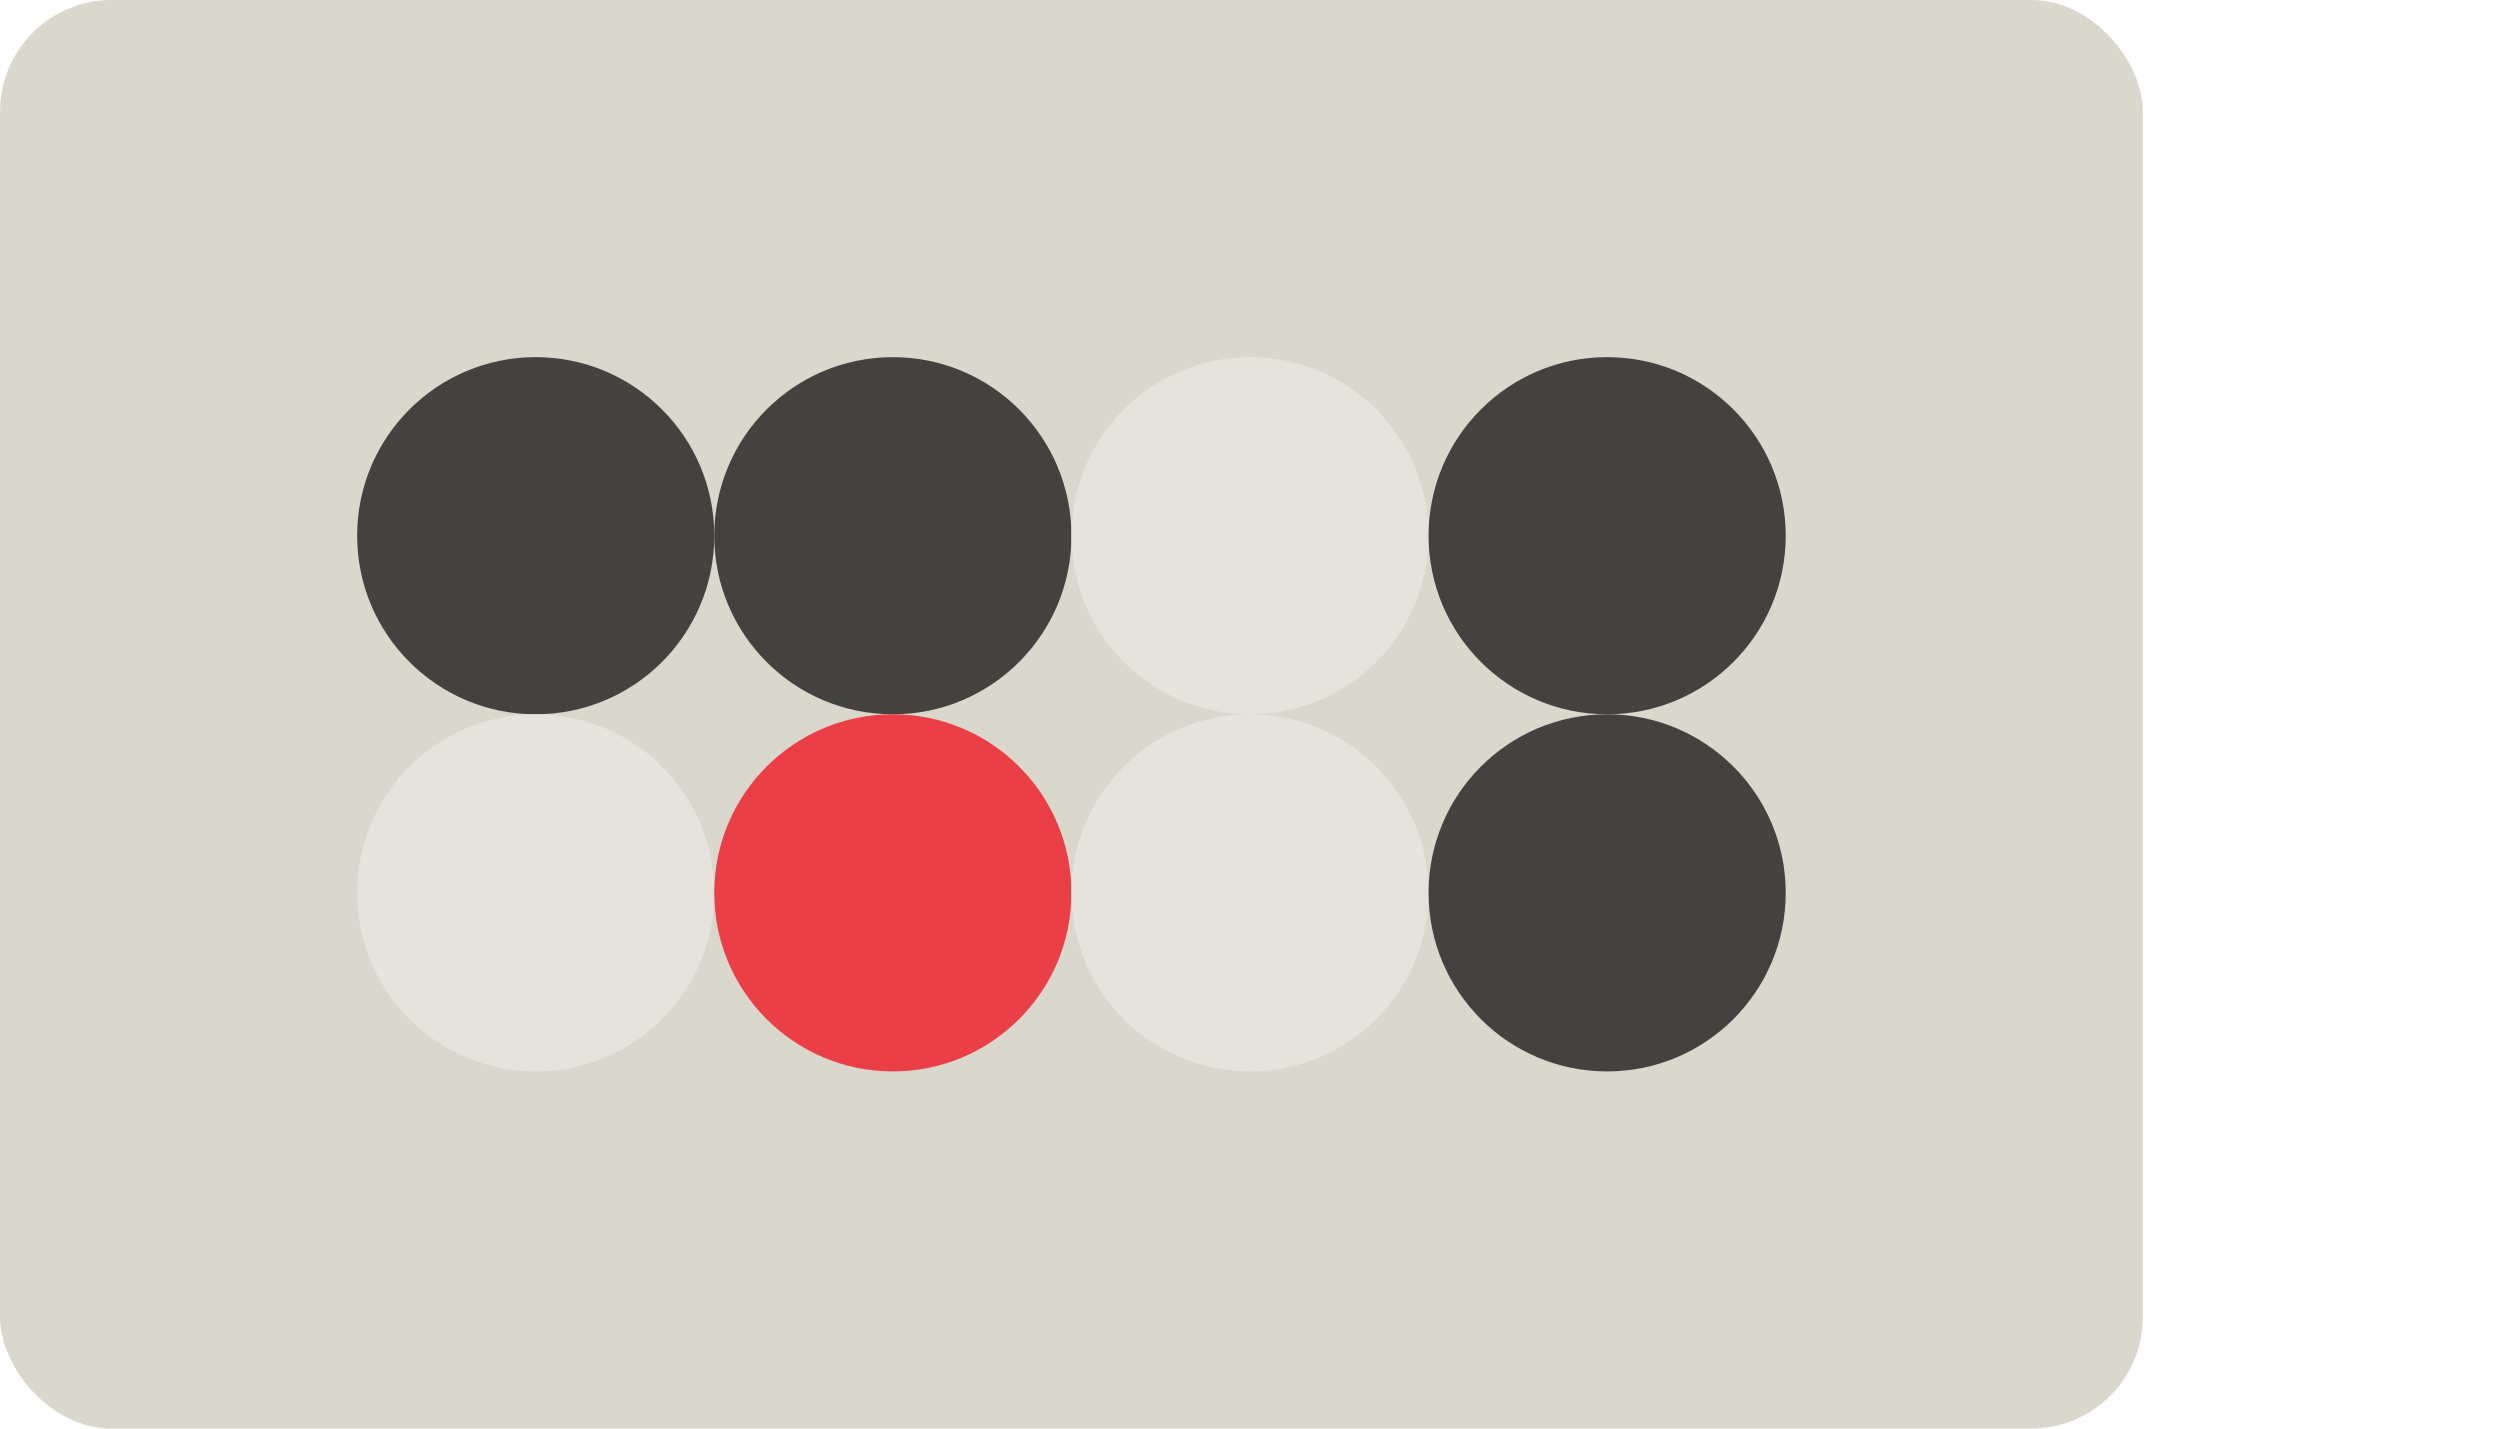 
  <svg class="vector" width="112px" height="64px" xmlns="http://www.w3.org/2000/svg" baseProfile="full" version="1.1">
    <rect width='96' height='64' fill='#dad7cd' rx='5' ry='5'></rect>
    <circle cx='24' cy='24' r='8' fill='#43423e'></circle>
    <circle cx='40' cy='24' r='8' fill='#43423e'></circle>
    <circle cx='56' cy='24' r='8' fill='#e5e3dc'></circle>
    <circle cx='72' cy='24' r='8' fill='#43423e'></circle>
    <circle cx='24' cy='40' r='8' fill='#e5e3dc'></circle>
    <circle cx='40' cy='40' r='8' fill='#eb3f48'></circle>
    <circle cx='56' cy='40' r='8' fill='#e5e3dc'></circle>
    <circle cx='72' cy='40' r='8' fill='#43423e'></circle>
  </svg>
